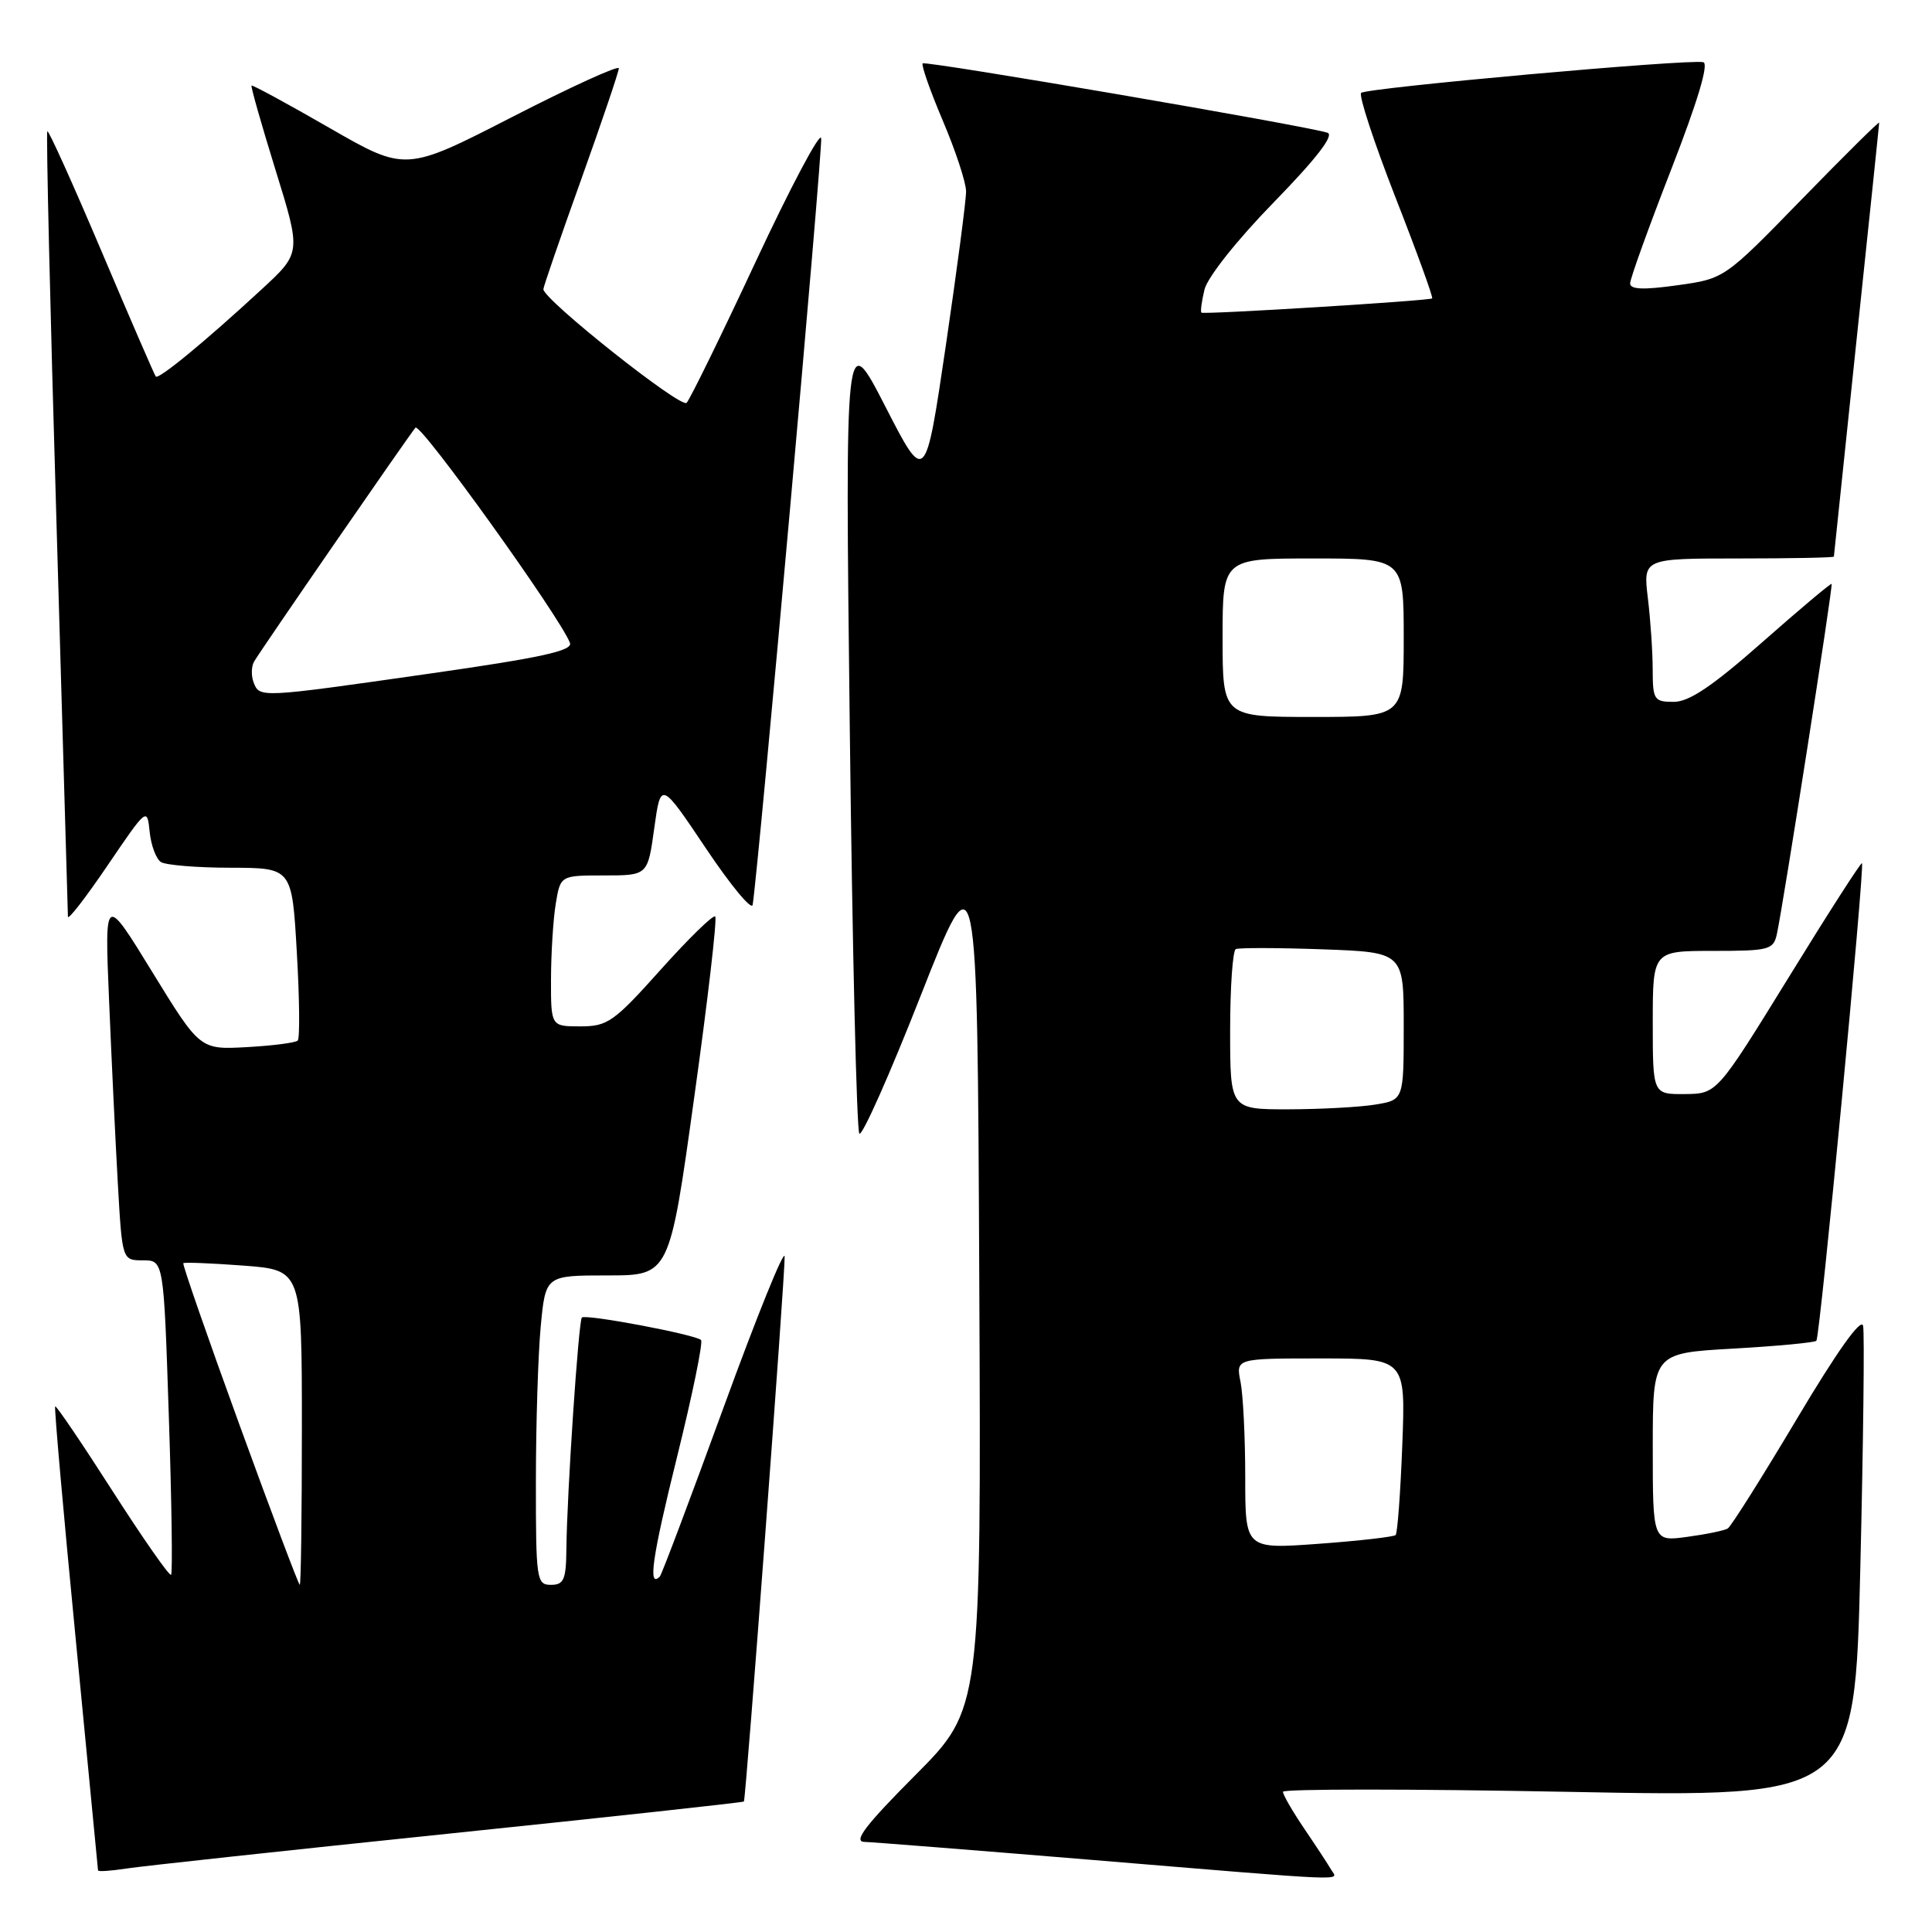 <?xml version="1.0" encoding="UTF-8" standalone="no"?>
<!DOCTYPE svg PUBLIC "-//W3C//DTD SVG 1.1//EN" "http://www.w3.org/Graphics/SVG/1.1/DTD/svg11.dtd" >
<svg xmlns="http://www.w3.org/2000/svg" xmlns:xlink="http://www.w3.org/1999/xlink" version="1.1" viewBox="0 0 256 256">
 <g >
 <path fill="currentColor"
d=" M 176.39 247.75 C 175.99 247.06 174.39 244.62 172.83 242.32 C 171.27 240.02 170.00 237.82 170.00 237.42 C 170.00 237.03 187.05 237.03 207.88 237.43 C 245.77 238.16 245.77 238.16 246.50 207.81 C 246.90 191.12 247.07 176.66 246.87 175.68 C 246.63 174.55 243.44 179.03 238.11 187.98 C 233.50 195.72 229.37 202.27 228.94 202.53 C 228.52 202.80 226.10 203.30 223.58 203.64 C 219.00 204.27 219.00 204.27 219.00 191.79 C 219.00 179.30 219.00 179.30 229.62 178.70 C 235.46 178.37 240.43 177.90 240.68 177.66 C 241.16 177.17 247.11 114.78 246.72 114.38 C 246.58 114.25 242.20 121.07 236.99 129.54 C 227.50 144.93 227.50 144.93 223.25 144.97 C 219.00 145.00 219.00 145.00 219.00 135.50 C 219.00 126.00 219.00 126.00 226.98 126.00 C 234.45 126.00 234.99 125.85 235.45 123.75 C 236.31 119.76 242.91 77.58 242.70 77.37 C 242.59 77.26 238.46 80.73 233.53 85.08 C 226.91 90.92 223.82 93.00 221.78 93.00 C 219.18 93.00 219.00 92.73 218.99 88.75 C 218.99 86.41 218.70 82.14 218.35 79.25 C 217.72 74.00 217.72 74.00 230.36 74.00 C 237.31 74.00 243.00 73.89 243.00 73.75 C 243.01 73.61 244.36 60.71 246.00 45.07 C 247.65 29.44 249.00 16.47 249.00 16.26 C 249.00 16.04 244.39 20.61 238.75 26.40 C 228.50 36.93 228.50 36.93 222.25 37.80 C 217.76 38.43 216.00 38.36 216.00 37.55 C 216.00 36.93 218.45 30.14 221.44 22.46 C 224.96 13.40 226.46 8.41 225.69 8.24 C 223.73 7.80 181.03 11.64 180.36 12.31 C 180.02 12.65 182.06 18.86 184.89 26.11 C 187.73 33.36 189.92 39.40 189.77 39.54 C 189.43 39.85 159.61 41.69 159.20 41.43 C 159.04 41.32 159.22 39.95 159.60 38.37 C 160.01 36.72 163.92 31.79 168.81 26.78 C 174.44 21.00 176.83 17.90 175.90 17.59 C 173.07 16.66 122.64 8.02 122.26 8.40 C 122.05 8.62 123.25 12.04 124.93 16.00 C 126.62 19.97 128.00 24.17 128.01 25.35 C 128.02 26.53 126.80 35.76 125.32 45.84 C 122.61 64.19 122.61 64.19 117.30 53.84 C 111.98 43.50 111.98 43.50 112.60 96.50 C 112.94 125.65 113.51 149.82 113.87 150.21 C 114.23 150.61 117.90 142.36 122.01 131.90 C 129.50 112.87 129.50 112.87 129.76 169.66 C 130.02 226.44 130.02 226.44 121.28 235.22 C 114.70 241.83 113.03 244.01 114.52 244.06 C 115.61 244.09 129.10 245.16 144.50 246.43 C 179.89 249.36 177.26 249.25 176.39 247.75 Z  M 59.45 242.97 C 80.88 240.75 98.48 238.83 98.57 238.71 C 98.84 238.37 104.05 168.68 103.97 166.50 C 103.93 165.40 100.29 174.39 95.88 186.49 C 91.47 198.58 87.67 208.67 87.43 208.90 C 85.82 210.51 86.41 206.38 89.68 193.18 C 91.74 184.88 93.18 177.85 92.89 177.56 C 92.18 176.84 77.61 174.09 77.10 174.58 C 76.66 175.01 75.12 197.96 75.05 205.25 C 75.01 209.32 74.71 210.00 73.00 210.00 C 71.10 210.00 71.00 209.34 71.01 196.25 C 71.01 188.69 71.30 179.46 71.65 175.75 C 72.29 169.00 72.29 169.00 80.50 169.00 C 88.71 169.00 88.71 169.00 91.98 145.46 C 93.79 132.52 95.04 121.71 94.77 121.44 C 94.51 121.17 91.26 124.34 87.55 128.48 C 81.35 135.41 80.51 136.00 76.91 136.00 C 73.00 136.00 73.00 136.00 73.01 129.75 C 73.02 126.31 73.30 121.81 73.64 119.75 C 74.26 116.00 74.26 116.00 80.04 116.00 C 85.83 116.00 85.83 116.00 86.69 109.75 C 87.56 103.50 87.56 103.50 93.53 112.40 C 96.81 117.30 99.60 120.67 99.73 119.90 C 100.53 114.89 109.05 19.54 108.81 18.30 C 108.64 17.46 104.74 24.81 100.15 34.64 C 95.57 44.46 91.43 52.90 90.98 53.38 C 90.23 54.16 72.00 39.69 72.00 38.32 C 72.00 38.01 74.25 31.48 77.00 23.81 C 79.75 16.13 82.00 9.48 82.00 9.05 C 82.00 8.61 75.64 11.51 67.87 15.50 C 53.74 22.75 53.74 22.75 43.64 16.94 C 38.09 13.74 33.44 11.22 33.33 11.34 C 33.21 11.46 34.64 16.49 36.51 22.53 C 39.91 33.50 39.91 33.50 34.70 38.31 C 27.21 45.23 21.00 50.34 20.64 49.89 C 20.47 49.68 17.23 42.21 13.45 33.29 C 9.67 24.38 6.44 17.22 6.27 17.39 C 6.10 17.56 6.64 40.83 7.48 69.10 C 8.31 97.37 8.99 120.93 9.00 121.46 C 9.00 121.99 11.36 118.94 14.25 114.68 C 19.47 107.00 19.50 106.97 19.83 110.21 C 20.01 112.01 20.69 113.82 21.33 114.23 C 21.97 114.63 26.14 114.98 30.60 114.98 C 38.69 115.00 38.69 115.00 39.33 126.18 C 39.69 132.33 39.74 137.60 39.45 137.88 C 39.16 138.17 36.13 138.56 32.71 138.75 C 26.50 139.09 26.50 139.09 20.18 128.80 C 13.86 118.50 13.86 118.50 14.45 132.50 C 14.77 140.20 15.29 151.11 15.61 156.75 C 16.19 167.00 16.19 167.00 18.94 167.00 C 21.69 167.00 21.69 167.00 22.37 187.64 C 22.75 198.99 22.88 208.45 22.67 208.67 C 22.45 208.88 18.97 203.89 14.92 197.58 C 10.88 191.27 7.45 186.21 7.31 186.35 C 7.17 186.49 8.39 200.31 10.02 217.05 C 11.64 233.80 12.98 247.65 12.99 247.84 C 12.99 248.02 14.69 247.91 16.75 247.59 C 18.81 247.27 38.03 245.19 59.45 242.97 Z  M 165.00 195.76 C 165.00 190.53 164.72 184.84 164.38 183.12 C 163.75 180.00 163.75 180.00 175.00 180.00 C 186.25 180.00 186.25 180.00 185.81 191.48 C 185.57 197.79 185.17 203.16 184.93 203.40 C 184.69 203.64 180.10 204.17 174.74 204.56 C 165.00 205.27 165.00 205.27 165.00 195.76 Z  M 163.00 136.56 C 163.00 130.82 163.34 125.96 163.75 125.76 C 164.16 125.57 169.34 125.58 175.25 125.79 C 186.00 126.18 186.00 126.18 186.00 135.96 C 186.00 145.74 186.00 145.74 182.25 146.36 C 180.19 146.70 175.01 146.98 170.75 146.99 C 163.00 147.00 163.00 147.00 163.00 136.56 Z  M 162.00 84.50 C 162.00 74.00 162.00 74.00 174.00 74.00 C 186.00 74.00 186.00 74.00 186.00 84.50 C 186.00 95.00 186.00 95.00 174.00 95.00 C 162.00 95.00 162.00 95.00 162.00 84.50 Z  M 31.74 188.82 C 27.50 177.17 24.15 167.52 24.29 167.38 C 24.43 167.24 28.02 167.38 32.27 167.70 C 40.00 168.29 40.00 168.29 40.00 189.14 C 40.00 200.61 39.88 210.00 39.72 210.00 C 39.57 210.00 35.98 200.47 31.74 188.82 Z  M 33.60 90.41 C 33.27 89.54 33.30 88.30 33.67 87.66 C 34.60 86.06 54.17 57.70 55.05 56.67 C 55.68 55.93 74.18 81.71 75.52 85.18 C 75.92 86.23 71.75 87.14 56.77 89.28 C 34.31 92.49 34.40 92.48 33.60 90.41 Z "/>
</g>
</svg>